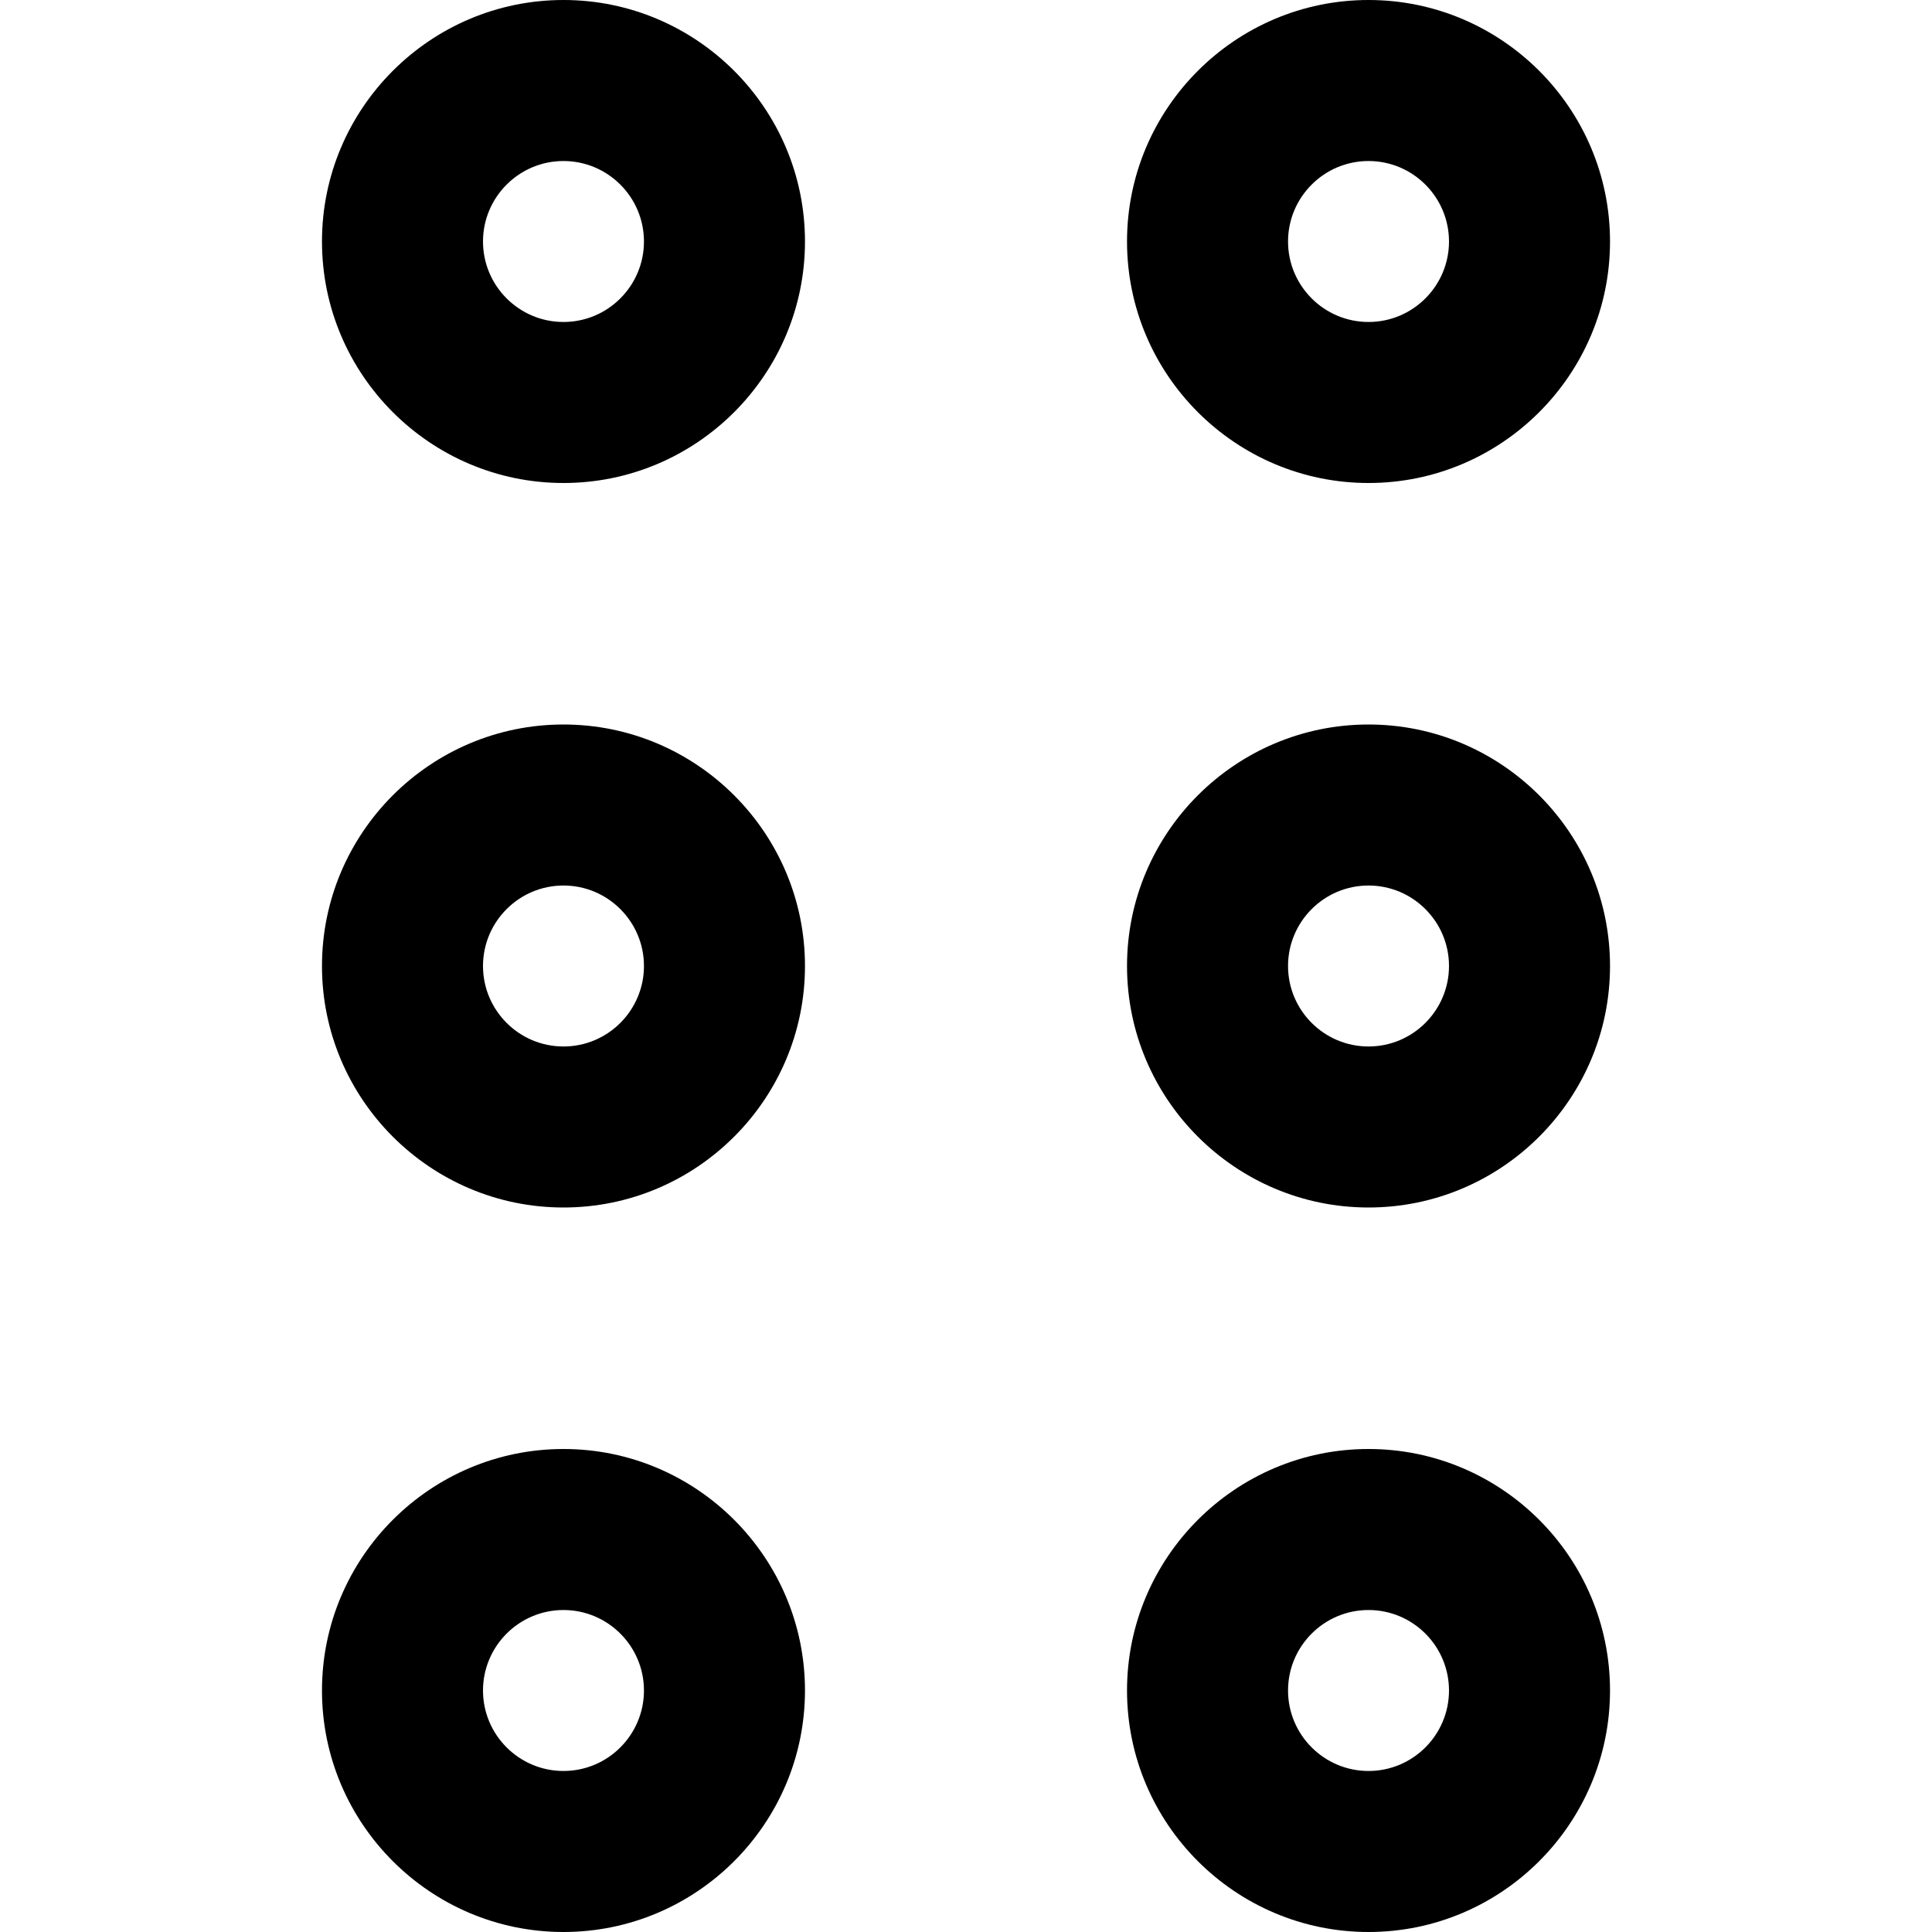 <!-- Generated by IcoMoon.io -->
<svg version="1.1" xmlns="http://www.w3.org/2000/svg" width="32" height="32" viewBox="0 0 32 32">
<title>braille</title>
<path d="M9.333 24c-2.205 0-4 1.795-4 4s1.795 4 4 4 4-1.795 4-4-1.795-4-4-4zM9.333 29.333c-0.736 0-1.333-0.599-1.333-1.333s0.597-1.333 1.333-1.333 1.333 0.599 1.333 1.333-0.597 1.333-1.333 1.333zM22.667 8c2.205 0 4-1.795 4-4s-1.795-4-4-4-4 1.795-4 4 1.795 4 4 4zM22.667 2.667c0.736 0 1.333 0.599 1.333 1.333s-0.597 1.333-1.333 1.333-1.333-0.599-1.333-1.333 0.597-1.333 1.333-1.333zM22.667 12c-2.205 0-4 1.795-4 4s1.795 4 4 4 4-1.795 4-4-1.795-4-4-4zM22.667 17.333c-0.736 0-1.333-0.599-1.333-1.333s0.597-1.333 1.333-1.333 1.333 0.599 1.333 1.333-0.597 1.333-1.333 1.333zM9.333 12c-2.205 0-4 1.795-4 4s1.795 4 4 4 4-1.795 4-4-1.795-4-4-4zM9.333 17.333c-0.736 0-1.333-0.599-1.333-1.333s0.597-1.333 1.333-1.333 1.333 0.599 1.333 1.333-0.597 1.333-1.333 1.333zM22.667 24c-2.205 0-4 1.795-4 4s1.795 4 4 4 4-1.795 4-4-1.795-4-4-4zM22.667 29.333c-0.736 0-1.333-0.599-1.333-1.333s0.597-1.333 1.333-1.333 1.333 0.599 1.333 1.333-0.597 1.333-1.333 1.333zM9.333 0c-2.205 0-4 1.795-4 4s1.795 4 4 4 4-1.795 4-4-1.795-4-4-4zM9.333 5.333c-0.736 0-1.333-0.599-1.333-1.333s0.597-1.333 1.333-1.333 1.333 0.599 1.333 1.333-0.597 1.333-1.333 1.333z"></path>
</svg>
